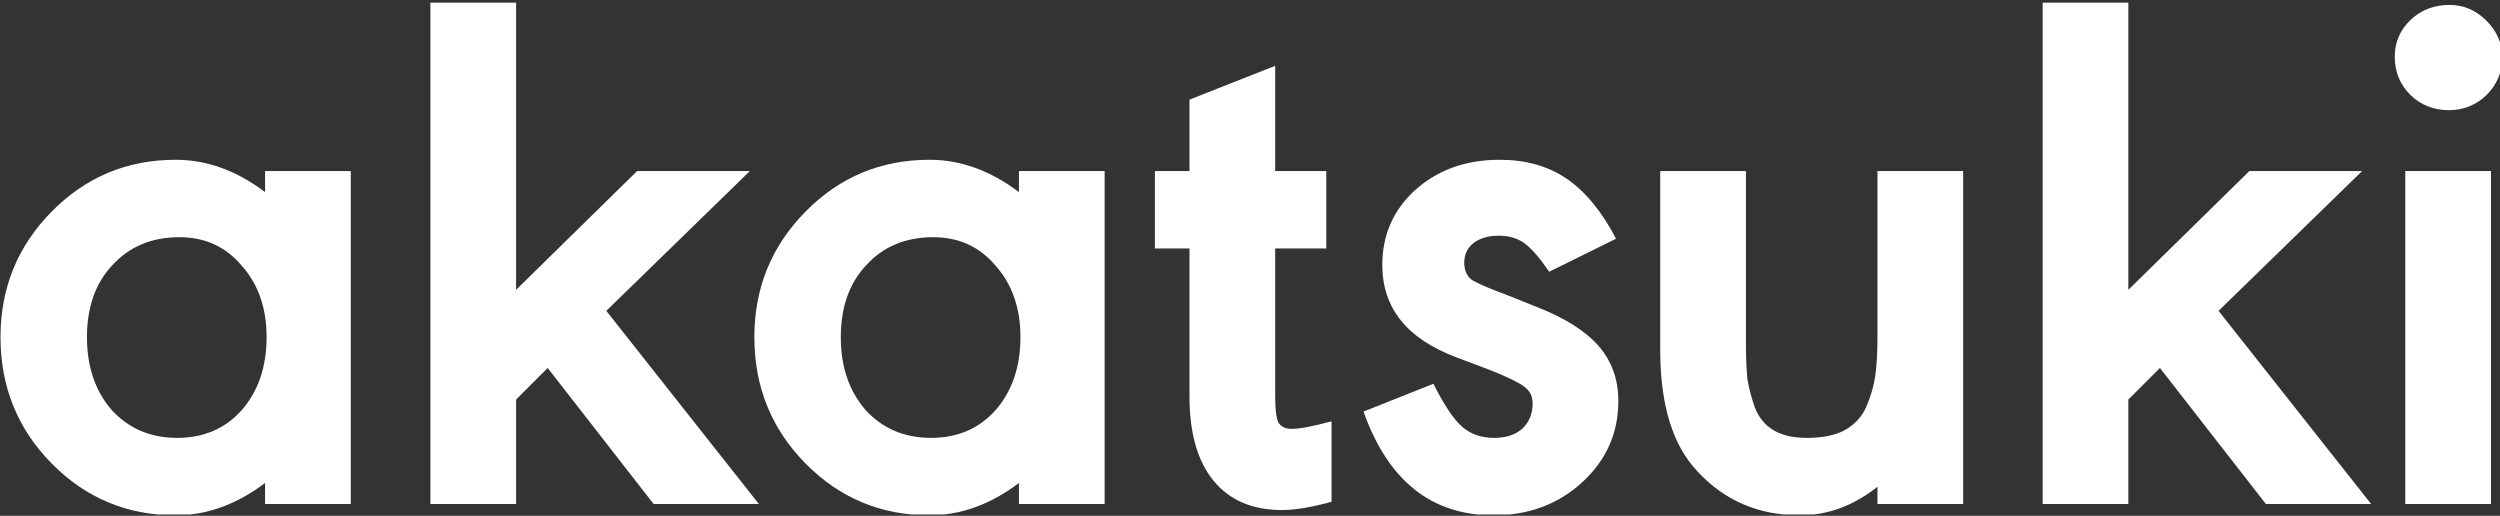 <svg width="1551" height="320" viewBox="0 0 1551 320" fill="none" xmlns="http://www.w3.org/2000/svg">
<rect x="0" y="0" width="1551" height="320" fill="#333333" stroke="none"/>
<g clip-path="url(#clip0_65_192)">
<path d="M217.624 106.117V312.698H164.463V299.641C146.743 313.009 128.246 319.693 108.971 319.693C78.816 319.693 53.168 308.967 32.028 287.516C10.888 266.066 0.318 239.952 0.318 209.174C0.318 178.708 10.888 152.749 32.028 131.299C53.168 109.848 78.816 99.123 108.971 99.123C128.246 99.123 146.743 105.806 164.463 119.174V106.117H217.624ZM111.303 147.154C94.204 147.154 80.37 152.905 69.8 164.408C59.23 175.599 53.945 190.522 53.945 209.174C53.945 227.516 59.075 242.594 69.334 254.408C79.904 265.91 93.427 271.661 109.904 271.661C126.381 271.661 139.748 265.91 150.007 254.408C160.267 242.594 165.396 227.516 165.396 209.174C165.396 191.143 160.267 176.376 150.007 164.874C140.059 153.06 127.158 147.154 111.303 147.154Z" fill="white"/>
<path d="M465.215 106.117L376.148 192.853L470.811 312.698H405.526L339.775 228.294L320.189 247.879V312.698H267.029V1.661H320.189V179.796L395.267 106.117H465.215Z" fill="white"/>
<path d="M685.312 106.117V312.698H632.151V299.641C614.431 313.009 595.933 319.693 576.659 319.693C546.503 319.693 520.856 308.967 499.716 287.516C478.576 266.066 468.006 239.952 468.006 209.174C468.006 178.708 478.576 152.749 499.716 131.299C520.856 109.848 546.503 99.123 576.659 99.123C595.933 99.123 614.431 105.806 632.151 119.174V106.117H685.312ZM578.99 147.154C561.892 147.154 548.058 152.905 537.488 164.408C526.918 175.599 521.633 190.522 521.633 209.174C521.633 227.516 526.762 242.594 537.021 254.408C547.591 265.91 561.115 271.661 577.591 271.661C594.068 271.661 607.436 265.91 617.695 254.408C627.954 242.594 633.083 227.516 633.083 209.174C633.083 191.143 627.954 176.376 617.695 164.874C607.747 153.06 594.845 147.154 578.99 147.154Z" fill="white"/>
<path d="M822.829 154.148H791.119V246.014C791.119 253.786 791.741 259.071 792.984 261.869C794.539 264.667 797.337 266.066 801.378 266.066C806.352 266.066 814.591 264.511 826.093 261.402V311.299C813.658 314.718 803.399 316.428 795.316 316.428C776.974 316.428 762.829 310.366 752.881 298.242C742.932 286.117 737.958 268.708 737.958 246.014V154.148H716.508V106.117H737.958V61.817L791.119 40.832V106.117H822.829V154.148Z" fill="white"/>
<path d="M1002.61 148.086L961.108 168.604C955.201 159.9 950.071 153.993 945.719 150.884C941.367 147.775 936.082 146.221 929.864 146.221C923.336 146.221 918.051 147.775 914.009 150.884C910.279 153.993 908.413 158.034 908.413 163.009C908.413 167.361 909.812 170.781 912.61 173.268C915.719 175.444 923.18 178.708 934.994 183.06L953.647 190.522C971.056 197.361 983.802 205.444 991.885 214.77C999.968 224.097 1004.01 235.444 1004.01 248.812C1004.01 268.708 996.548 285.496 981.626 299.174C966.704 312.853 948.362 319.693 926.6 319.693C888.051 319.693 861.16 298.242 845.926 255.34L889.294 238.086C895.823 251.143 901.73 260.003 907.014 264.667C912.299 269.33 918.983 271.661 927.066 271.661C934.216 271.661 939.968 269.796 944.32 266.066C948.672 262.024 950.849 256.739 950.849 250.211C950.849 245.858 949.139 242.439 945.719 239.952C942.61 237.465 935.615 234.045 924.735 229.692L903.75 221.765C872.973 210.262 857.584 191.143 857.584 164.408C857.584 145.755 864.424 130.211 878.103 117.775C892.092 105.34 909.502 99.123 930.331 99.123C946.496 99.123 960.331 103.009 971.833 110.781C983.336 118.553 993.595 130.988 1002.61 148.086Z" fill="white"/>
<path d="M1217.94 312.698H1164.78V301.972C1149.86 313.786 1133.85 319.693 1116.75 319.693C1090.95 319.693 1069.65 310.522 1052.86 292.18C1037.63 276.014 1030.01 250.988 1030.01 217.102V106.117H1083.18V213.838C1083.18 222.231 1083.49 229.382 1084.11 235.288C1085.04 240.884 1086.59 246.791 1088.77 253.009C1091.26 259.226 1095.14 263.889 1100.43 266.998C1105.71 270.107 1112.55 271.661 1120.95 271.661C1130.58 271.661 1138.36 270.107 1144.26 266.998C1150.48 263.579 1154.99 258.76 1157.79 252.542C1160.58 246.014 1162.45 239.641 1163.38 233.423C1164.32 226.895 1164.78 218.812 1164.78 209.174V106.117H1217.94V312.698Z" fill="white"/>
<path d="M1465.46 106.117L1376.39 192.853L1471.06 312.698H1405.77L1340.02 228.294L1320.43 247.879V312.698H1267.27V1.661H1320.43V179.796L1395.51 106.117H1465.46Z" fill="white"/>
<path d="M1492.24 106.117H1545.4V312.698H1492.24V106.117ZM1519.75 3.06C1528.45 3.06 1536.07 6.325 1542.6 12.853C1549.13 19.382 1552.39 26.998 1552.39 35.703C1552.39 44.718 1549.13 52.49 1542.6 59.019C1536.07 65.237 1528.3 68.345 1519.28 68.345C1509.96 68.345 1502.03 65.237 1495.5 59.019C1488.97 52.49 1485.71 44.563 1485.71 35.236C1485.71 26.221 1488.97 18.604 1495.5 12.387C1502.03 6.169 1510.11 3.06 1519.75 3.06Z" fill="white"/>
</g>
<defs>
<clipPath id="clip0_65_192">
<rect width="1550.68" height="318.352" fill="white" transform="translate(0.318 0.824)"/>
</clipPath>
</defs>
</svg>
